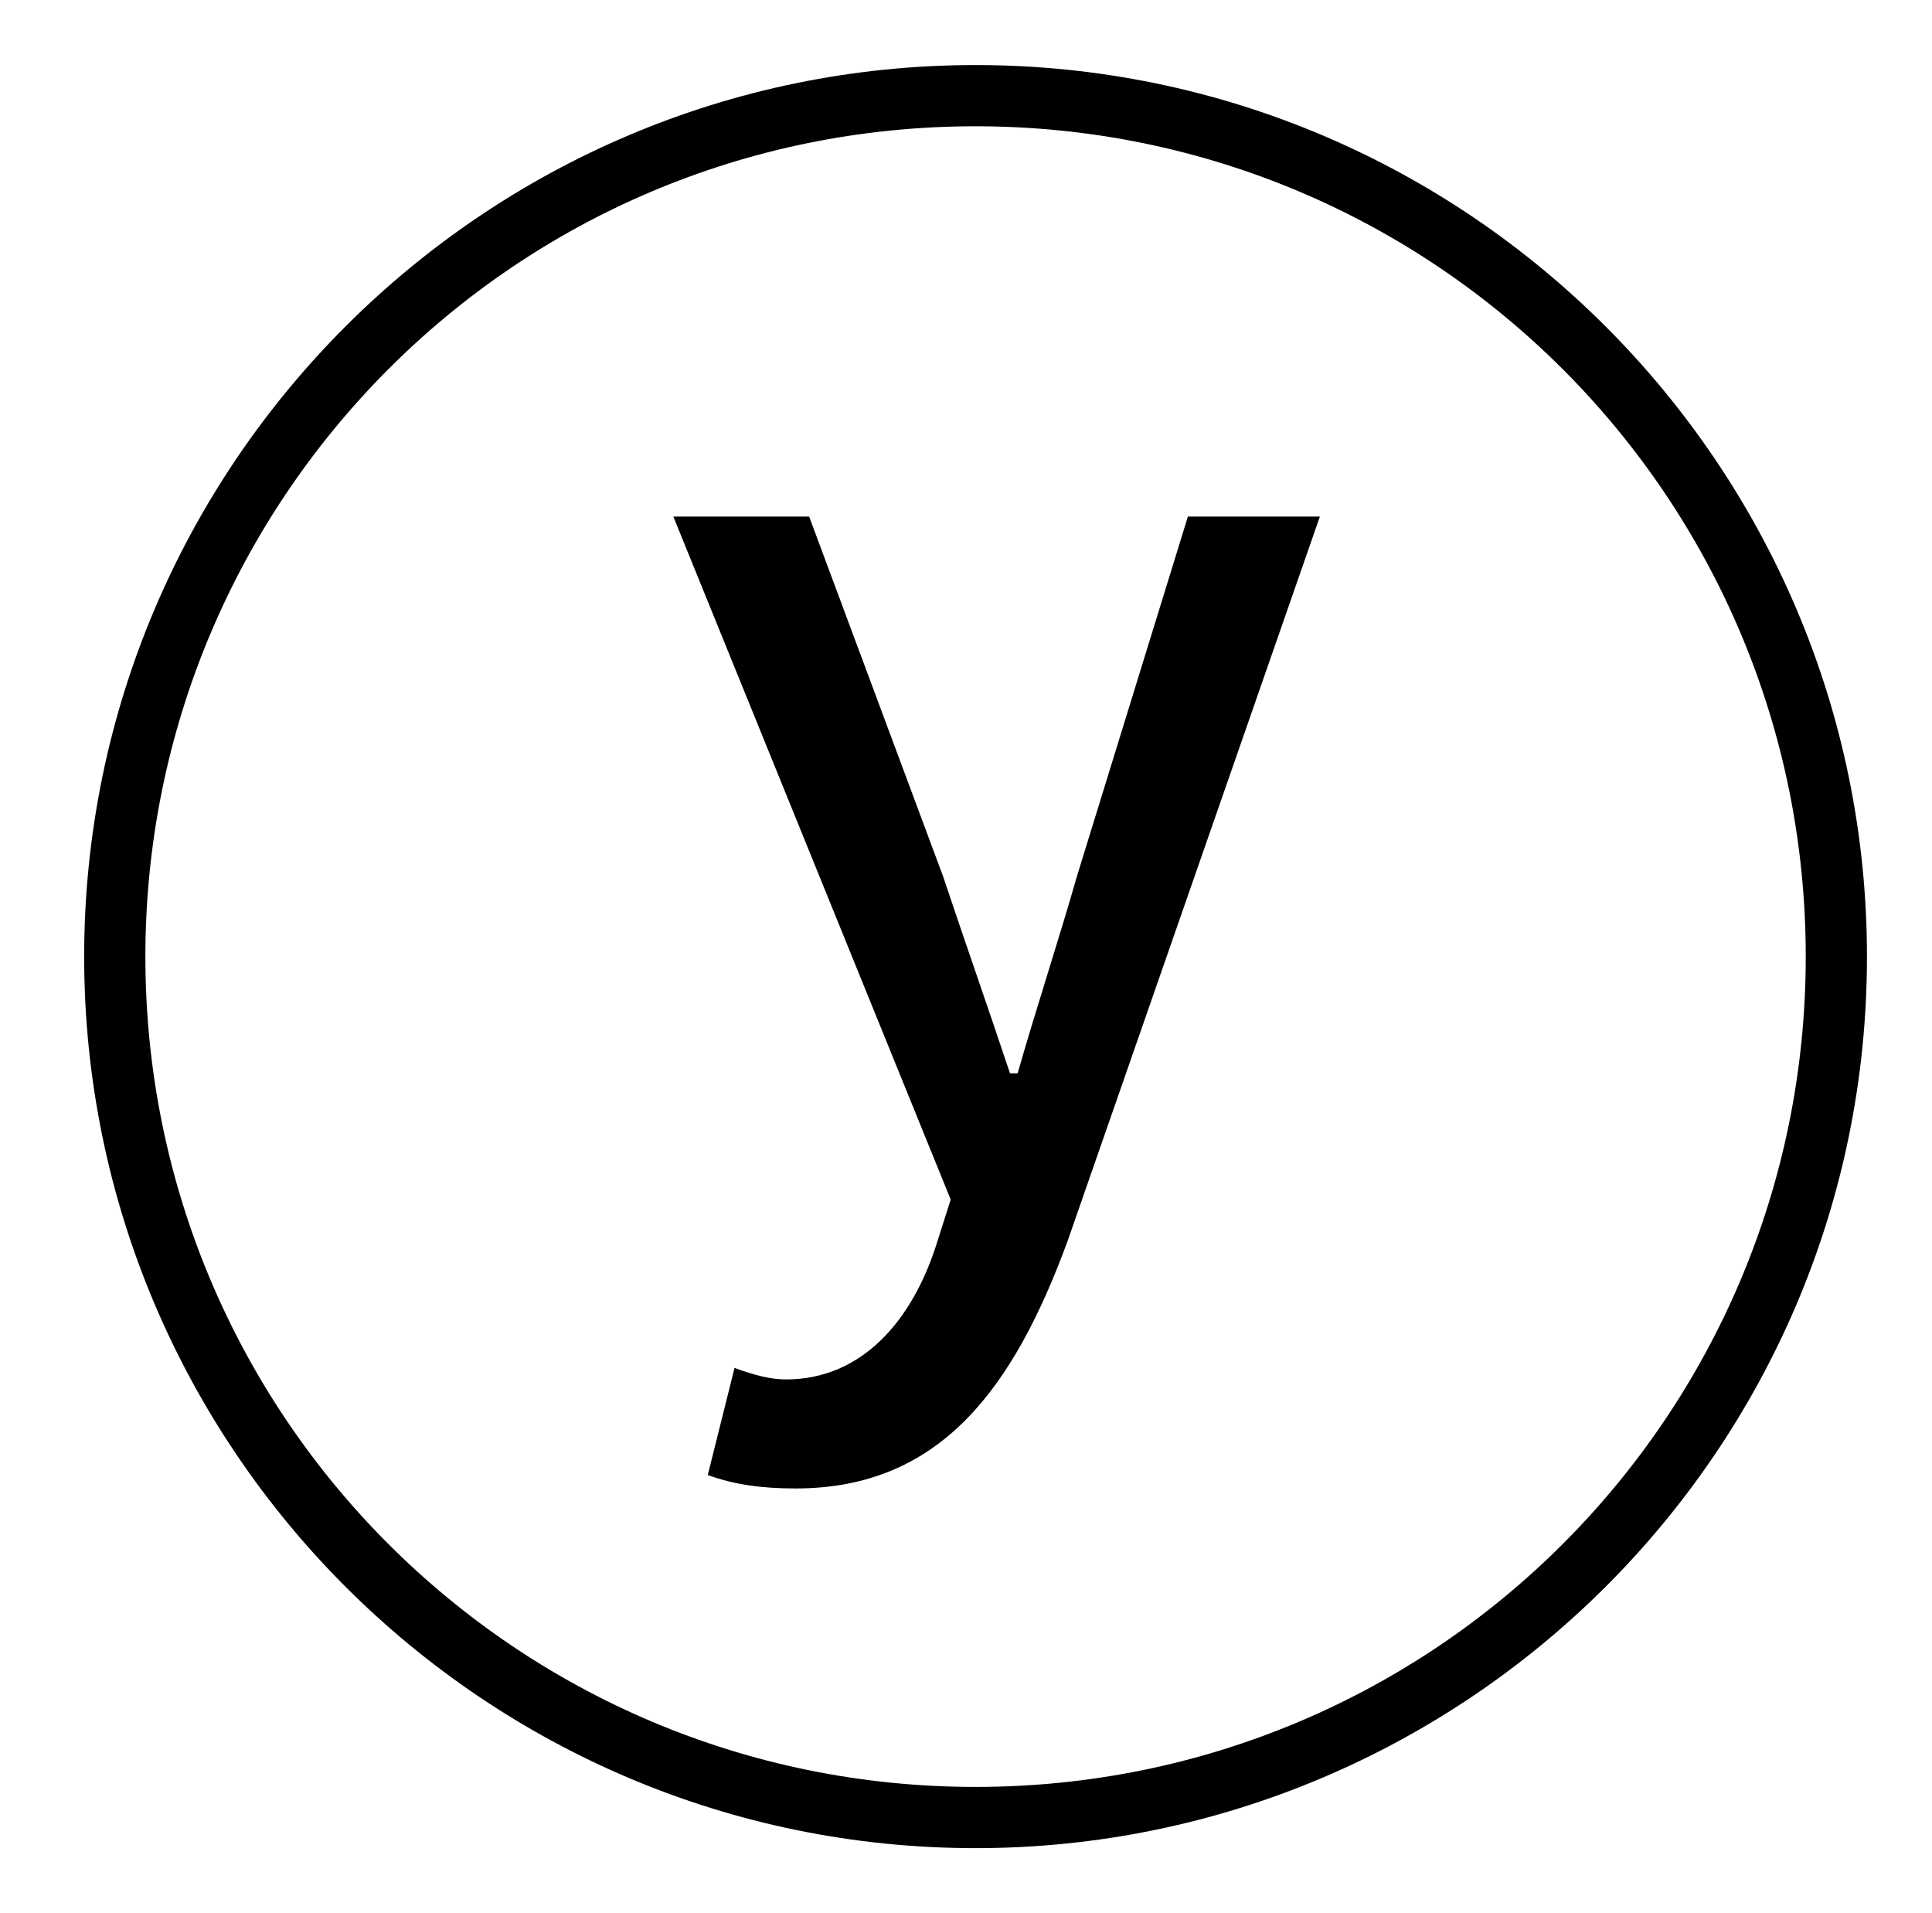 <?xml version="1.0" standalone="no"?>
<!DOCTYPE svg PUBLIC "-//W3C//DTD SVG 1.1//EN" "http://www.w3.org/Graphics/SVG/1.1/DTD/svg11.dtd" >
<svg xmlns="http://www.w3.org/2000/svg" xmlns:xlink="http://www.w3.org/1999/xlink" version="1.1" viewBox="-10 0 1010 1000">
   <path fill="currentColor"
d="M500 966c-257 0 -466 -209 -466 -466s209 -466 466 -466s466 209 466 466c0 259 -211 466 -466 466zM500 934c240 0 434 -194 434 -434s-194 -434 -434 -434c-242 0 -434 196 -434 434c0 240 194 434 434 434zM406 778c-18 0 -32 -2 -46 -7l14 -56c11 4 19 6 27 6
c39 0 66 -30 79 -72l7 -22l-145 -357h71l70 188c11 33 23 67 35 103h4c10 -35 21 -68 31 -103l58 -188h69l-132 379c-28 76 -66 129 -142 129z" />
</svg>
